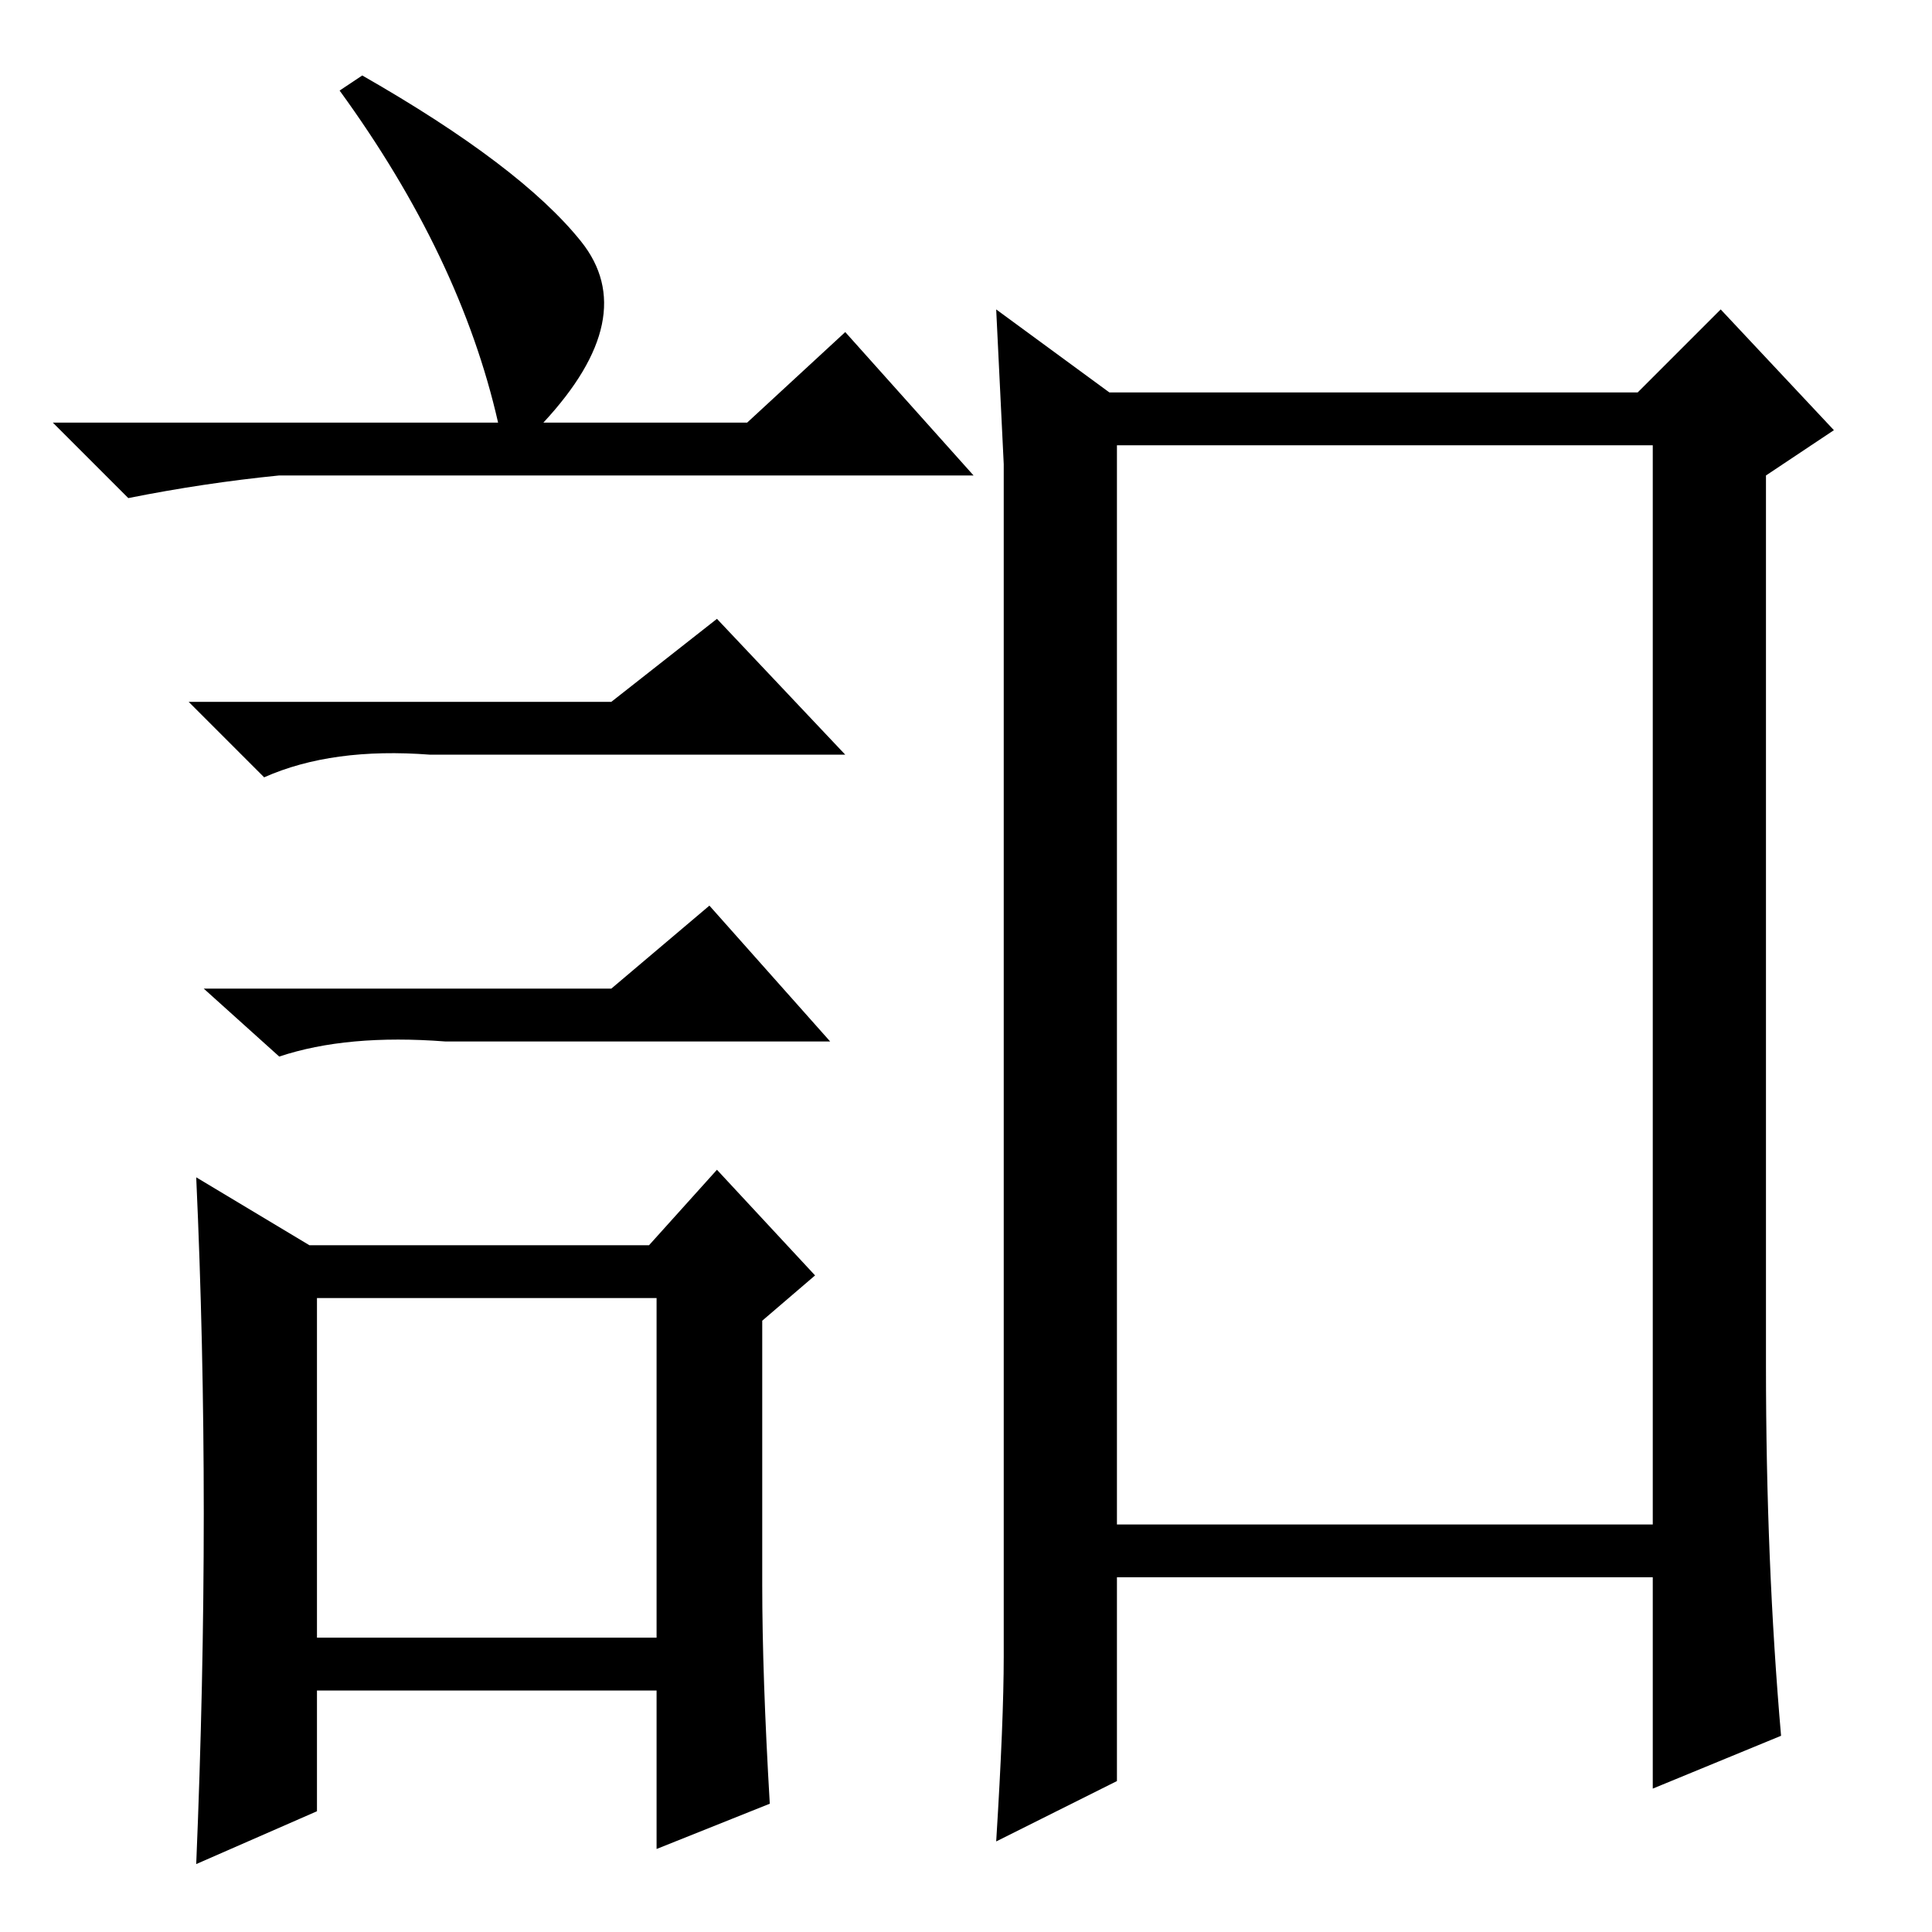 <?xml version="1.0" standalone="no"?>
<!DOCTYPE svg PUBLIC "-//W3C//DTD SVG 1.1//EN" "http://www.w3.org/Graphics/SVG/1.1/DTD/svg11.dtd" >
<svg xmlns="http://www.w3.org/2000/svg" xmlns:xlink="http://www.w3.org/1999/xlink" version="1.1" viewBox="0 -36 256 256">
  <g transform="matrix(1 0 0 -1 0 220)">
   <path fill="currentColor"
d="M48 246q21 -12 29 -22t-5 -24h27l13 12l17 -19h-92q-10 -1 -20 -3l-10 10h59q-5 22 -21 44zM42 39h45v45h-45v-45zM81 163l14 11l17 -18h-55q-13 1 -22 -3l-10 10h56zM81 125l13 11l16 -18h-51q-13 1 -22 -2l-10 9h54zM101 46q0 -12 1 -29l-15 -6v21h-45v-16l-16 -7
q1 24 1 46.5t-1 44.5l15 -9h45l9 10l13 -14l-7 -6v-35zM234 75q0 -26 2 -49l-17 -7v28h-71v-27l-16 -8q1 16 1 24.5v80v78t-1 20.5l15 -11h70l11 11l15 -16l-9 -6v-118zM148 54h71v143h-71v-143z" />
  </g>

</svg>
